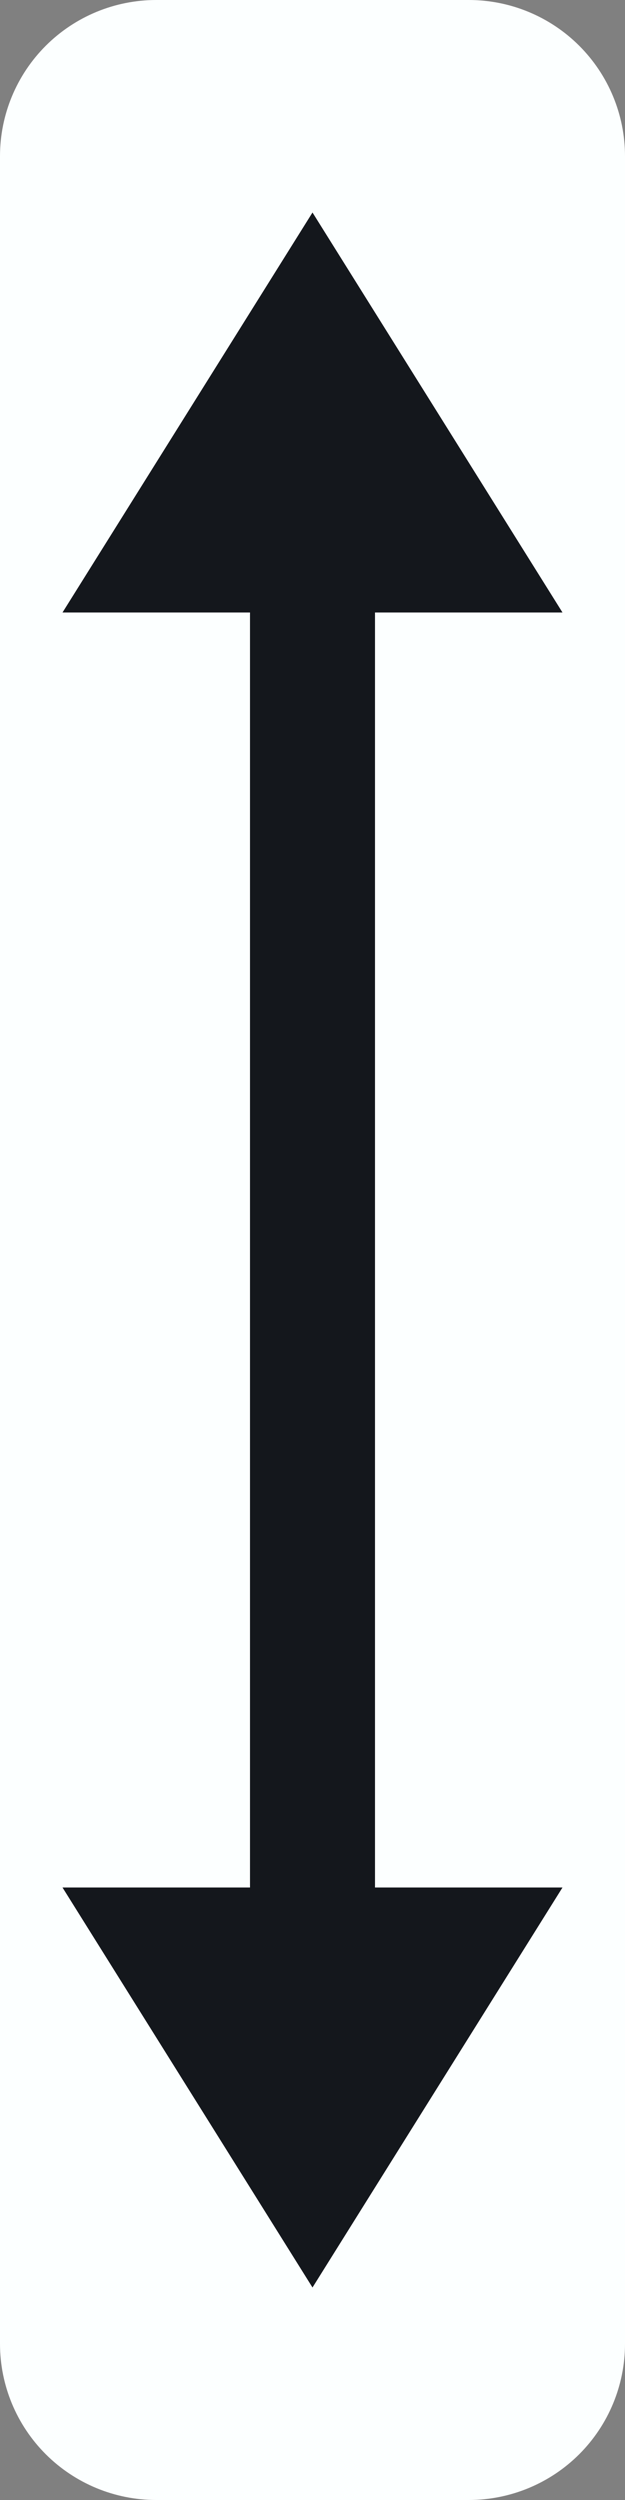 <?xml version="1.0" encoding="UTF-8"?>

<!DOCTYPE svg PUBLIC '-//W3C//DTD SVG 1.0//EN' 'http://www.w3.org/TR/2001/REC-SVG-20010904/DTD/svg10.dtd'>
<svg xmlns:xlink="http://www.w3.org/1999/xlink" viewBox="0 0 100 400" style="fill-opacity:1; color-rendering:auto; color-interpolation:auto; stroke:black; text-rendering:auto; stroke-linecap:square; stroke-miterlimit:10; stroke-opacity:1; shape-rendering:auto; fill:black; stroke-dasharray:none; font-weight:normal; stroke-width:1; font-family:&apos;Dialog&apos;; font-style:normal; stroke-linejoin:miter; font-size:12; stroke-dashoffset:0; image-rendering:auto;" xmlns="http://www.w3.org/2000/svg">
  <rect x="0" y="0" width="100" height="400" fill="#808080" stroke="none"/>
  <!--Gegenereerd door de Verkeersbordendatabank (Vlaamse overheid MOW).-->
  <defs id="genericDefs" />
  <g>
    <g style="fill:rgb(252,255,255); stroke:rgb(252,255,255);" transform="matrix(1,0,0,-1,0,400)">
      <path d="M0 25 L0 375 L0 375 C-0 381.63 2.634 387.989 7.322 392.678 C12.011 397.366 18.37 400 25 400 L75 400 C81.63 400 87.989 397.366 92.678 392.678 C97.366 387.989 100 381.63 100 375 L100 25 C100 18.37 97.366 12.011 92.678 7.322 C87.989 2.634 81.63 -0 75 0 L75 0 L25 0 L25 0 C18.37 -0 12.011 2.634 7.322 7.322 C2.634 12.011 -0 18.37 0 25 Z" style="stroke:none;" />
    </g>
    <g style="fill:rgb(20,23,28); stroke:rgb(20,23,28);" transform="matrix(1,0,0,-1,0,400)">
      <path d="M10 98 L50 34 L90 98 L60 98 L60 302 L90 302 L50 366 L10 302 L40 302 L40 98 L10 98 Z" style="stroke:none;" />
    </g>
  </g>
</svg>

